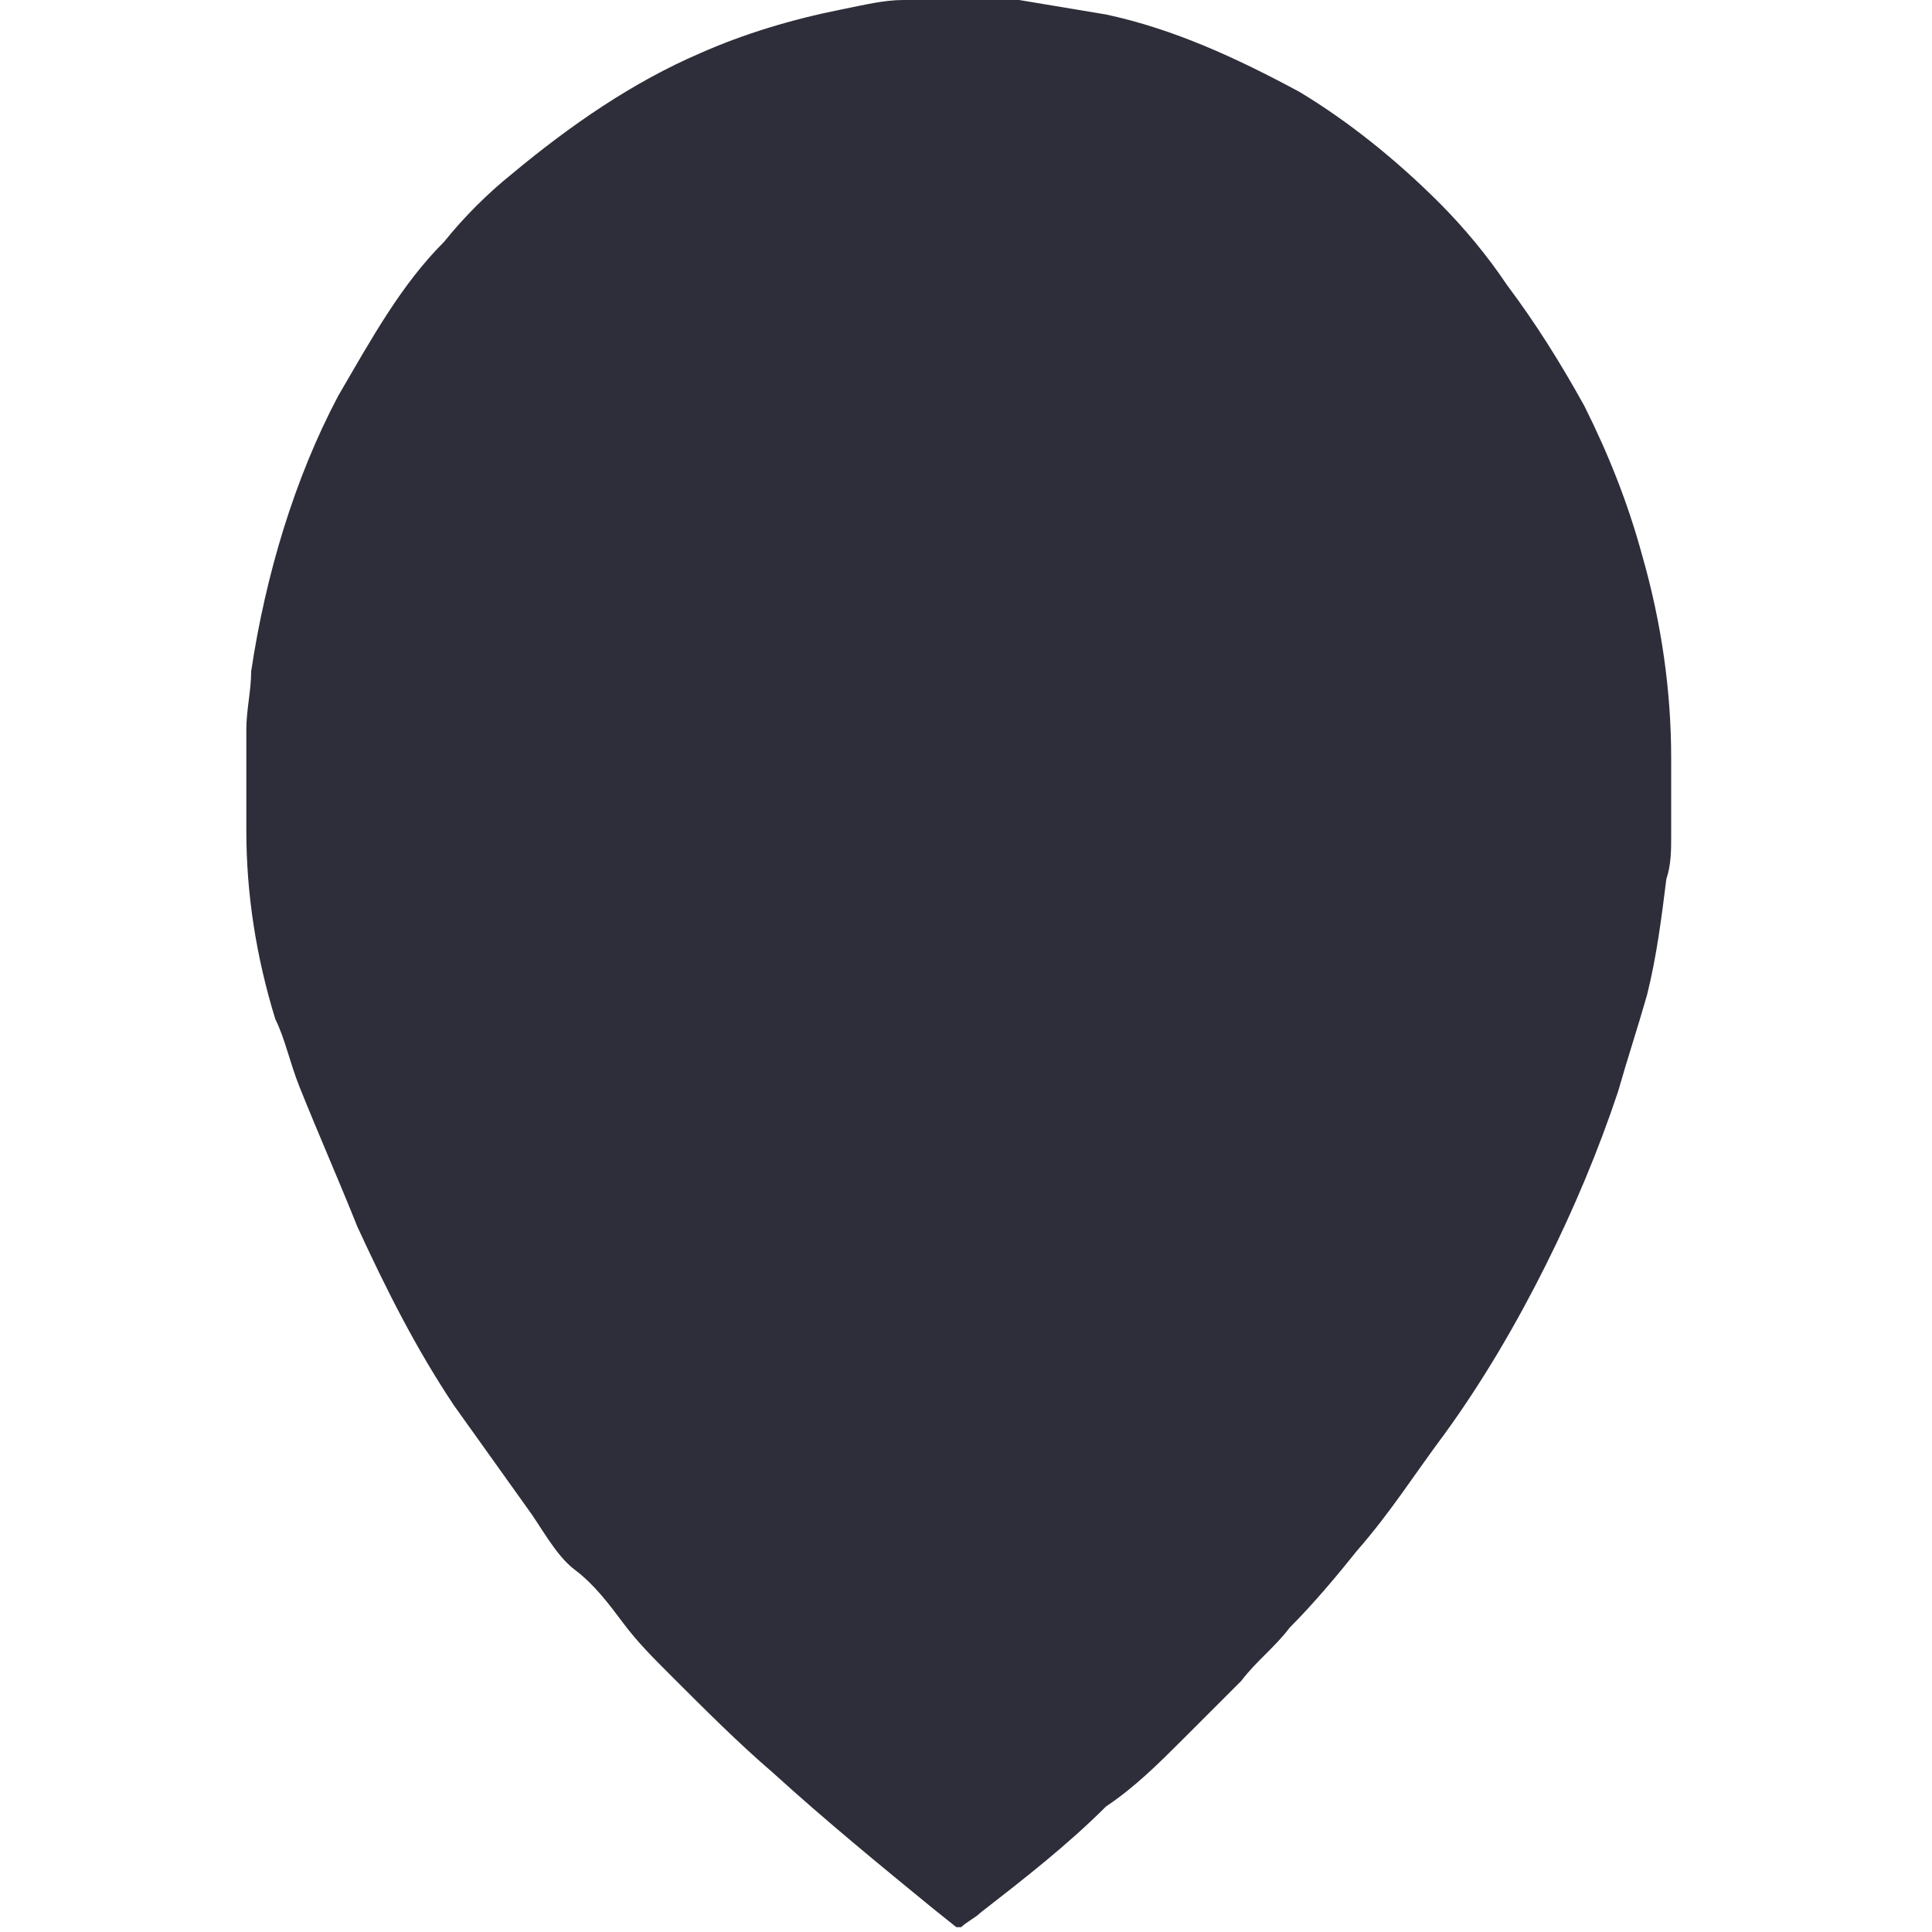 <?xml version="1.0" encoding="utf-8"?>
<!-- Generator: Adobe Illustrator 26.0.1, SVG Export Plug-In . SVG Version: 6.00 Build 0)  -->
<svg version="1.1" id="Layer_1" xmlns="http://www.w3.org/2000/svg" xmlns:xlink="http://www.w3.org/1999/xlink" x="0px" y="0px"
	 viewBox="0 0 40 40" style="enable-background:new 0 0 40 40;" xml:space="preserve">
<g id="Clock">
	<g>
		<g>
			<g>
				<defs>
					<rect id="SVGID_1_" x="5.1" width="29.5" height="40"/>
				</defs>
				<clipPath id="SVGID_00000004548567095953612560000000254818135333453729_">
					<use xlink:href="#SVGID_1_"  style="overflow:visible;"/>
				</clipPath>
				<g style="clip-path:url(#SVGID_00000004548567095953612560000000254818135333453729_);">
					<g>
						<g>
							<g>
								<defs>
									<rect id="SVGID_00000022560868237278013850000015236233369031876997_" x="-0.1" width="40" height="40"/>
								</defs>
								<clipPath id="SVGID_00000157303773135877066720000008027265951292265376_">
									<use xlink:href="#SVGID_00000022560868237278013850000015236233369031876997_"  style="overflow:visible;"/>
								</clipPath>
								<g style="clip-path:url(#SVGID_00000157303773135877066720000008027265951292265376_);">
									<path style="fill:#2E2E3A;" d="M19.5,0h0.6c0,0,0.1,0,0.2,0c0.3,0,0.6,0,0.8,0c0.6,0.1,1.2,0.2,1.8,0.3
										c1.4,0.3,2.7,0.9,4,1.6c1,0.6,2,1.4,2.9,2.3c0.5,0.5,1,1.1,1.4,1.7c0.6,0.8,1.1,1.6,1.6,2.5c0.5,1,0.9,2,1.2,3.1
										c0.4,1.4,0.6,2.8,0.6,4.2v0.1V17v0.1c0,0.1,0,0.2,0,0.2c0,0.3,0,0.6-0.1,0.9c-0.1,0.8-0.2,1.6-0.4,2.4
										c-0.2,0.7-0.4,1.3-0.6,2c-0.4,1.2-0.9,2.4-1.5,3.6c-0.6,1.2-1.3,2.4-2.1,3.5c-0.6,0.8-1.1,1.6-1.8,2.4
										c-0.4,0.5-0.9,1.1-1.4,1.6c-0.3,0.4-0.7,0.7-1,1.1c-0.4,0.4-0.8,0.8-1.2,1.2c-0.5,0.5-1,1-1.6,1.4
										c-0.8,0.8-1.7,1.5-2.6,2.2c-0.1,0.1-0.3,0.2-0.4,0.3l0,0h-0.1l-0.5-0.4c-1.1-0.9-2.2-1.8-3.3-2.8c-0.7-0.6-1.4-1.3-2.1-2
										c-0.4-0.4-0.7-0.7-1-1.1s-0.6-0.8-1-1.1s-0.7-0.9-1-1.3c-0.5-0.7-1-1.4-1.5-2.1c-0.8-1.2-1.4-2.4-2-3.7
										c-0.4-1-0.8-1.9-1.2-2.9c-0.2-0.5-0.3-1-0.5-1.4c-0.4-1.3-0.6-2.6-0.6-3.9c0-0.1,0-0.2,0-0.2v-1.2v-0.1c0-0.2,0-0.4,0-0.6
										c0-0.4,0.1-0.8,0.1-1.2c0.3-2,0.9-4,1.8-5.7C7.7,7,8.3,5.9,9.2,5c0.4-0.5,0.9-1,1.4-1.4c1.2-1,2.5-1.9,3.9-2.5
										c0.9-0.4,1.9-0.7,2.9-0.9C17.9,0.1,18.3,0,18.7,0C19,0,19.2-0.1,19.5,0L19.5,0"/>
								</g>
							</g>
						</g>
					</g>
				</g>
			</g>
		</g>
	</g>
</g>
</svg>

